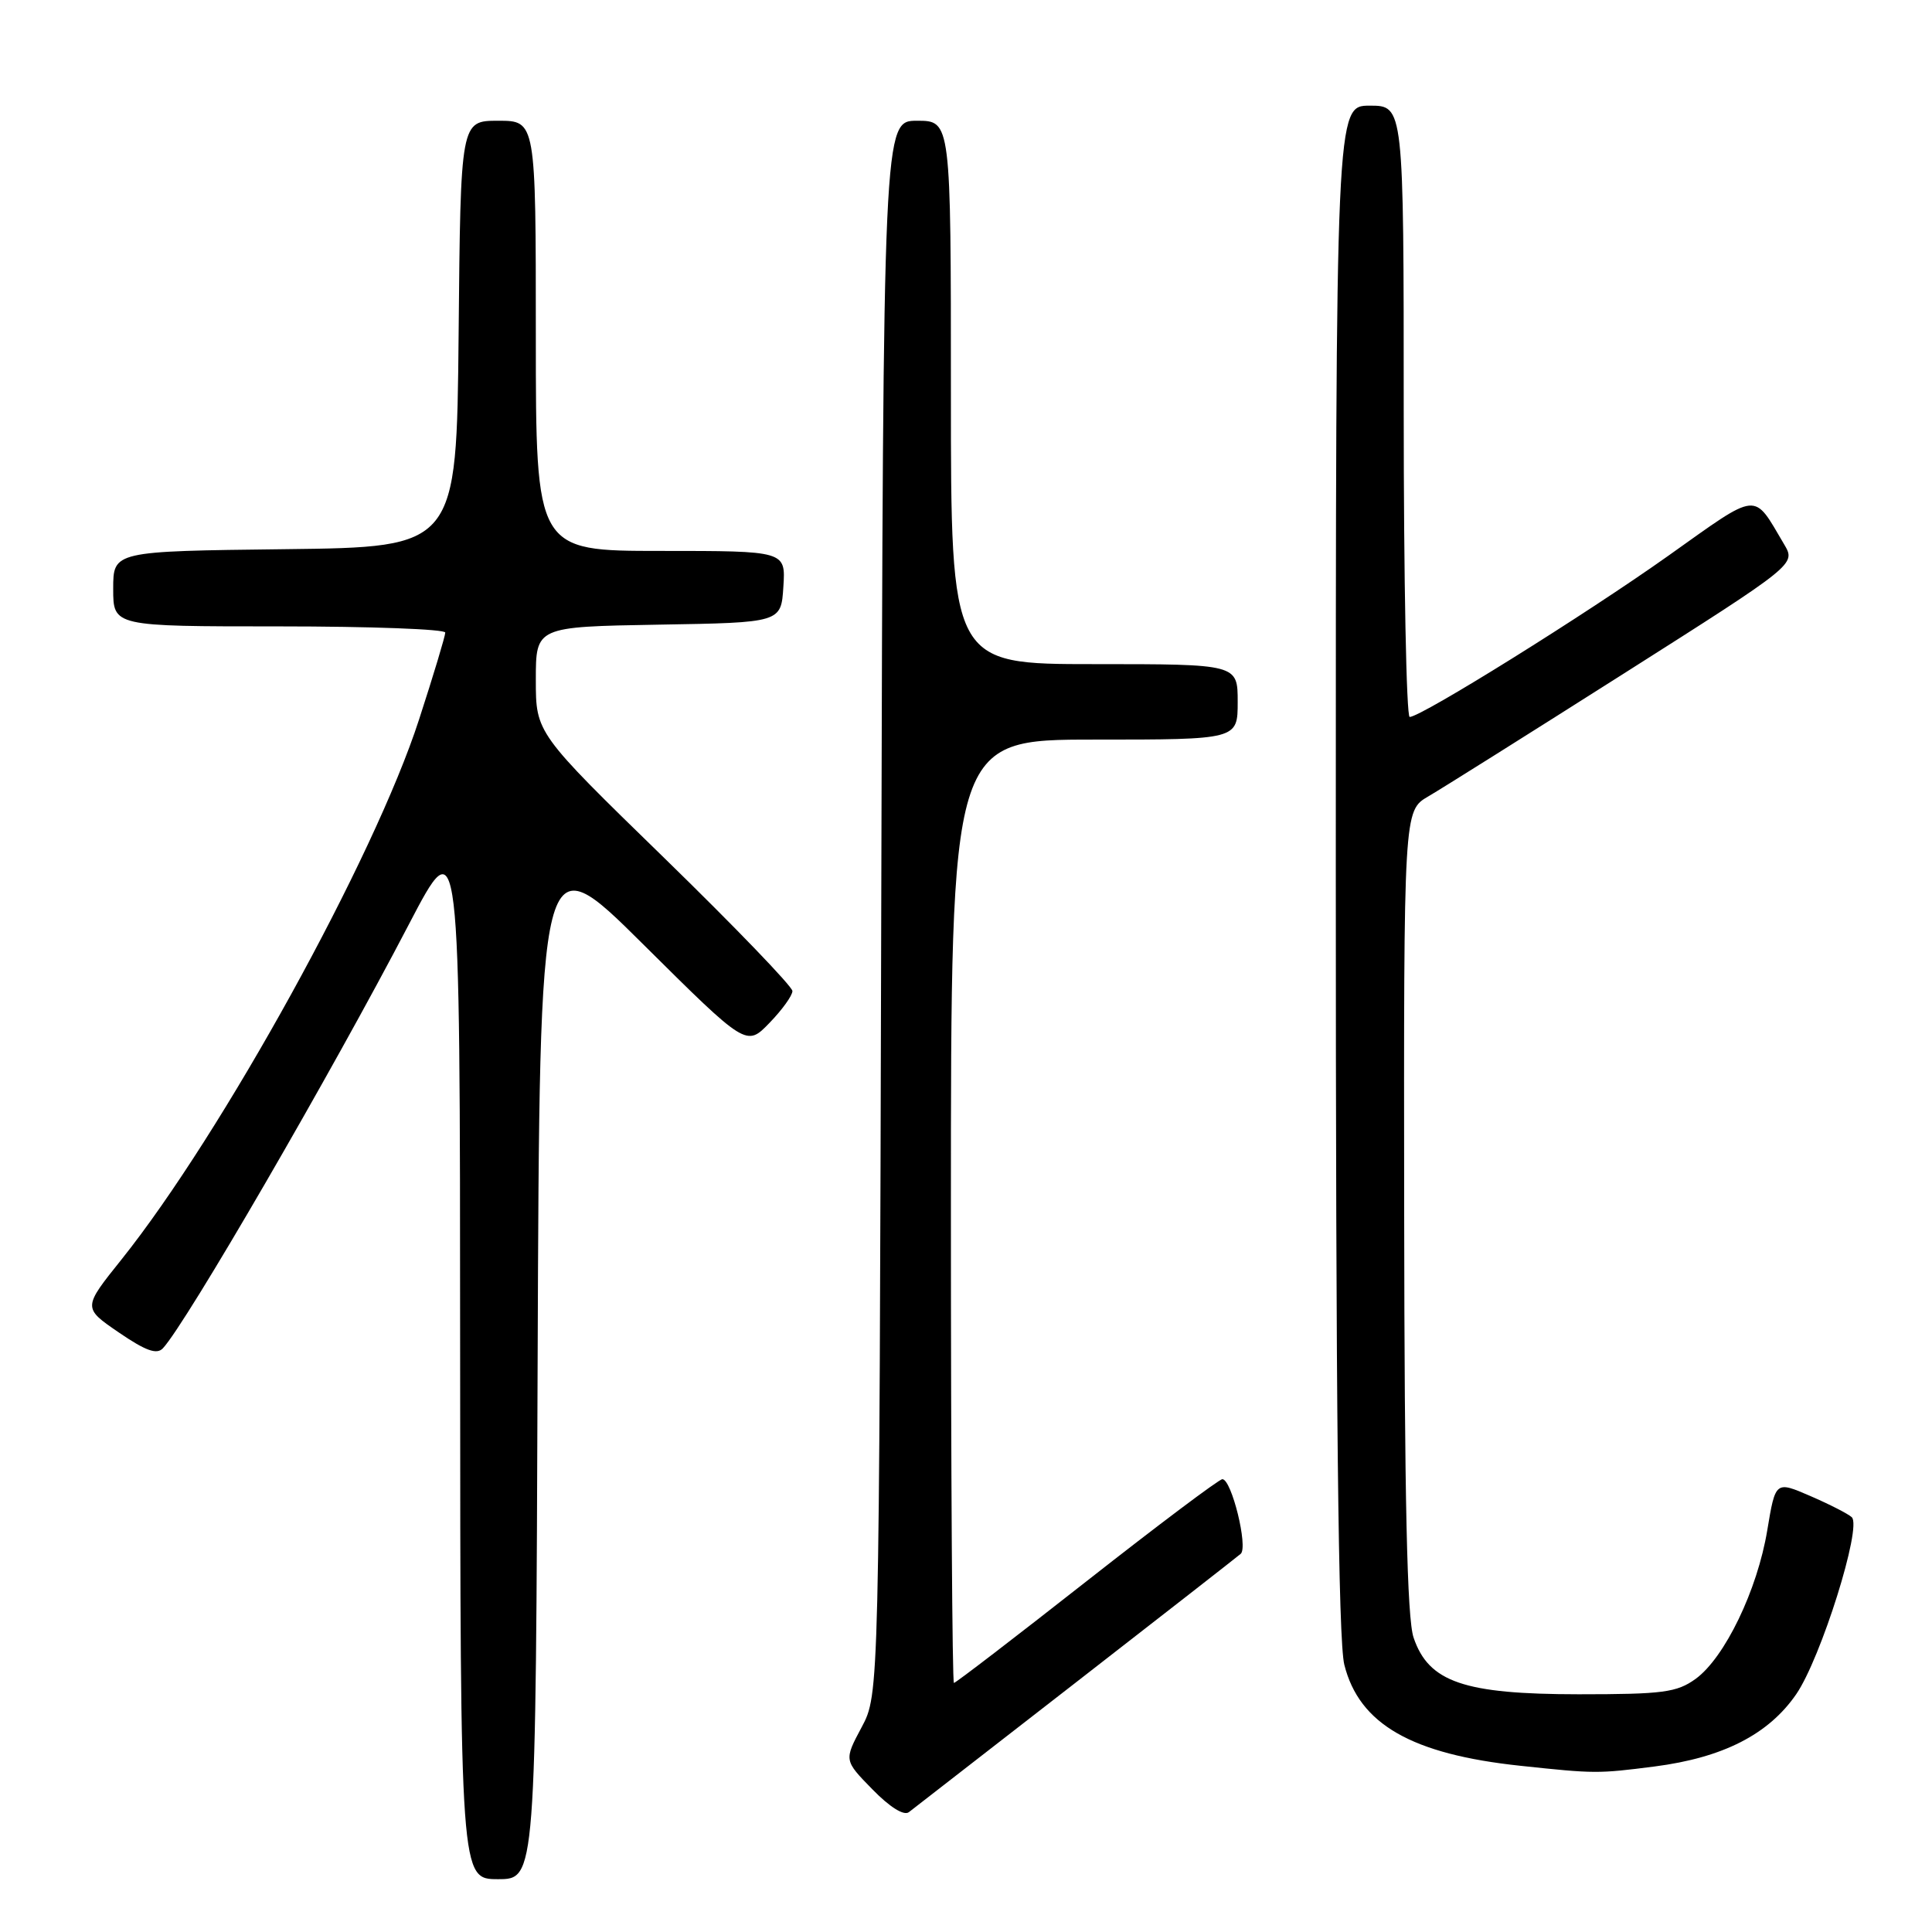 <?xml version="1.0" encoding="UTF-8" standalone="no"?>
<!DOCTYPE svg PUBLIC "-//W3C//DTD SVG 1.1//EN" "http://www.w3.org/Graphics/SVG/1.1/DTD/svg11.dtd" >
<svg xmlns="http://www.w3.org/2000/svg" xmlns:xlink="http://www.w3.org/1999/xlink" version="1.1" viewBox="0 0 256 256">
 <g >
 <path fill="currentColor"
d=" M 71.24 180.25 C 71.50 111.50 71.50 111.50 85.20 125.10 C 98.90 138.70 98.90 138.70 101.95 135.55 C 103.63 133.82 105.00 131.92 105.00 131.32 C 105.00 130.72 97.35 122.78 88.00 113.67 C 71.00 97.12 71.00 97.12 71.00 90.08 C 71.00 83.05 71.00 83.05 87.25 82.77 C 103.50 82.50 103.50 82.50 103.80 77.75 C 104.11 73.00 104.11 73.00 87.55 73.00 C 71.00 73.00 71.00 73.00 71.00 44.50 C 71.00 16.00 71.00 16.00 66.02 16.00 C 61.03 16.00 61.03 16.00 60.77 44.25 C 60.50 72.50 60.50 72.50 37.75 72.77 C 15.00 73.04 15.00 73.04 15.00 78.02 C 15.00 83.00 15.00 83.00 37.00 83.00 C 49.10 83.00 59.00 83.37 59.00 83.82 C 59.00 84.26 57.44 89.46 55.52 95.36 C 49.60 113.64 29.45 150.18 16.09 166.90 C 10.97 173.29 10.97 173.29 15.73 176.55 C 19.30 178.99 20.77 179.52 21.58 178.66 C 24.64 175.40 43.89 142.22 54.17 122.50 C 60.95 109.50 60.95 109.50 60.97 179.25 C 61.00 249.00 61.00 249.00 65.99 249.00 C 70.99 249.00 70.99 249.00 71.24 180.25 Z  M 142.50 222.98 C 154.05 214.01 163.90 206.32 164.40 205.89 C 165.41 205.01 163.19 196.00 161.97 196.00 C 161.54 196.00 153.46 202.07 144.00 209.50 C 134.54 216.93 126.63 223.00 126.40 223.00 C 126.18 223.00 126.00 194.88 126.00 160.50 C 126.00 98.00 126.00 98.00 145.00 98.00 C 164.00 98.00 164.00 98.00 164.00 93.00 C 164.00 88.00 164.00 88.00 145.00 88.00 C 126.00 88.00 126.00 88.00 126.00 52.00 C 126.00 16.00 126.00 16.00 121.52 16.00 C 117.04 16.00 117.04 16.00 116.77 120.25 C 116.50 224.50 116.50 224.50 114.17 228.87 C 111.83 233.25 111.83 233.25 115.60 237.10 C 117.89 239.45 119.77 240.63 120.43 240.12 C 121.02 239.67 130.95 231.96 142.50 222.98 Z  M 219.23 234.07 C 228.31 232.90 234.34 229.82 238.01 224.49 C 241.28 219.73 246.75 202.31 245.37 201.04 C 244.89 200.59 242.42 199.33 239.88 198.23 C 235.26 196.23 235.26 196.23 234.17 202.78 C 232.86 210.70 228.53 219.66 224.68 222.46 C 222.18 224.26 220.36 224.50 209.18 224.50 C 193.99 224.49 189.31 222.89 187.31 217.00 C 186.44 214.47 186.10 198.80 186.06 160.47 C 186.00 107.43 186.00 107.43 189.25 105.53 C 191.04 104.49 202.73 97.14 215.24 89.20 C 237.97 74.77 237.97 74.77 236.41 72.13 C 232.24 65.09 233.24 64.99 221.06 73.64 C 210.15 81.39 188.31 95.00 186.79 95.00 C 186.35 95.00 186.00 76.78 186.00 54.50 C 186.00 14.00 186.00 14.00 181.50 14.00 C 177.00 14.00 177.00 14.00 177.00 115.06 C 177.00 186.69 177.33 217.42 178.13 220.59 C 180.11 228.47 187.05 232.45 201.50 233.98 C 211.35 235.03 211.73 235.03 219.23 234.07 Z "/>
</g>
</svg>